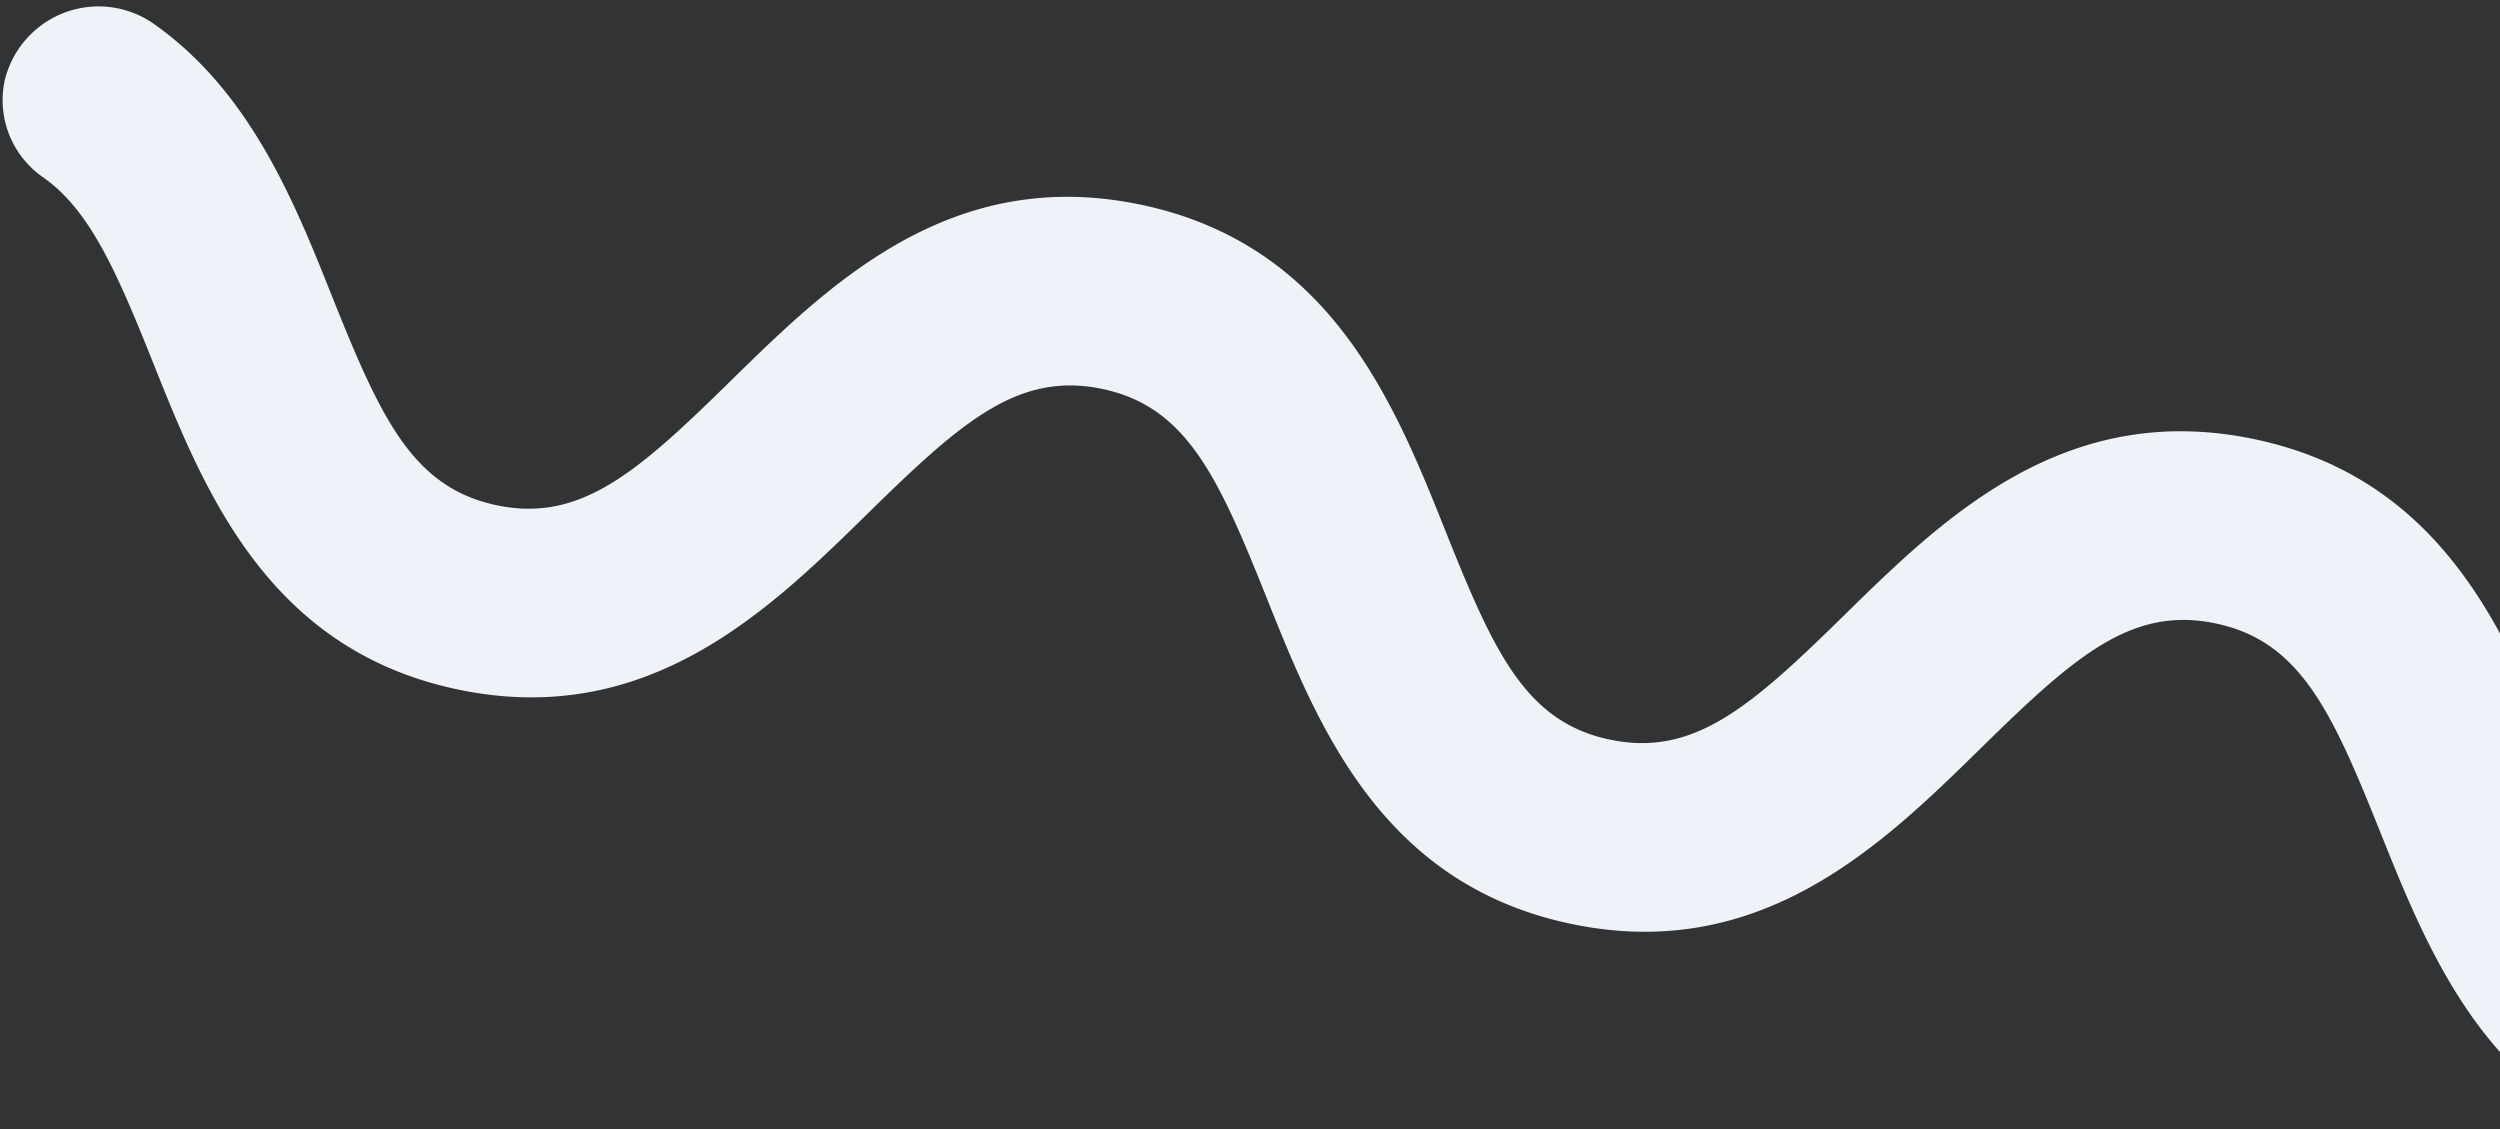 <svg width="341" height="154" fill="#eff2f6" xmlns="http://www.w3.org/2000/svg">
  <rect width="100%" height="100%" fill="#333333" stroke="none"/>
  <path clip-rule="evenodd" d="M369.38 142.9a13.17 13.17 0 01-20.58 7.64c-13.02-9.26-19-24.25-24.1-36.96-6.64-16.61-10.96-26.12-22.47-28.54-11.51-2.43-19.3 4.52-32.08 17.05-13.35 13.09-29.97 29.38-55.88 23.92-25.91-5.45-34.54-27.06-41.48-44.42-6.63-16.6-10.95-26.12-22.44-28.54-11.5-2.41-19.28 4.53-32.06 17.06-13.35 13.1-29.97 29.38-55.87 23.93-25.9-5.46-34.54-27.07-41.48-44.42C15.96 37.15 12.28 28.67 5.9 24.2A12.8 12.8 0 01.62 11.08 13.17 13.17 0 0115.25 1c2.16.3 4.2 1.13 5.96 2.42 13 9.26 19 24.24 24.06 36.95 6.64 16.6 10.96 26.11 22.45 28.54 11.5 2.42 19.29-4.53 32.06-17.07 13.35-13.08 29.97-29.37 55.87-23.91 25.9 5.45 34.54 27.06 41.48 44.41 6.63 16.61 10.94 26.12 22.44 28.54 11.5 2.42 19.3-4.52 32.08-17.06 13.35-13.09 29.97-29.37 55.88-23.91 25.92 5.45 34.56 27.05 41.5 44.42 5 12.47 8.67 20.95 15.07 25.42a12.78 12.78 0 015.27 13.13h.01z"/>
</svg>
